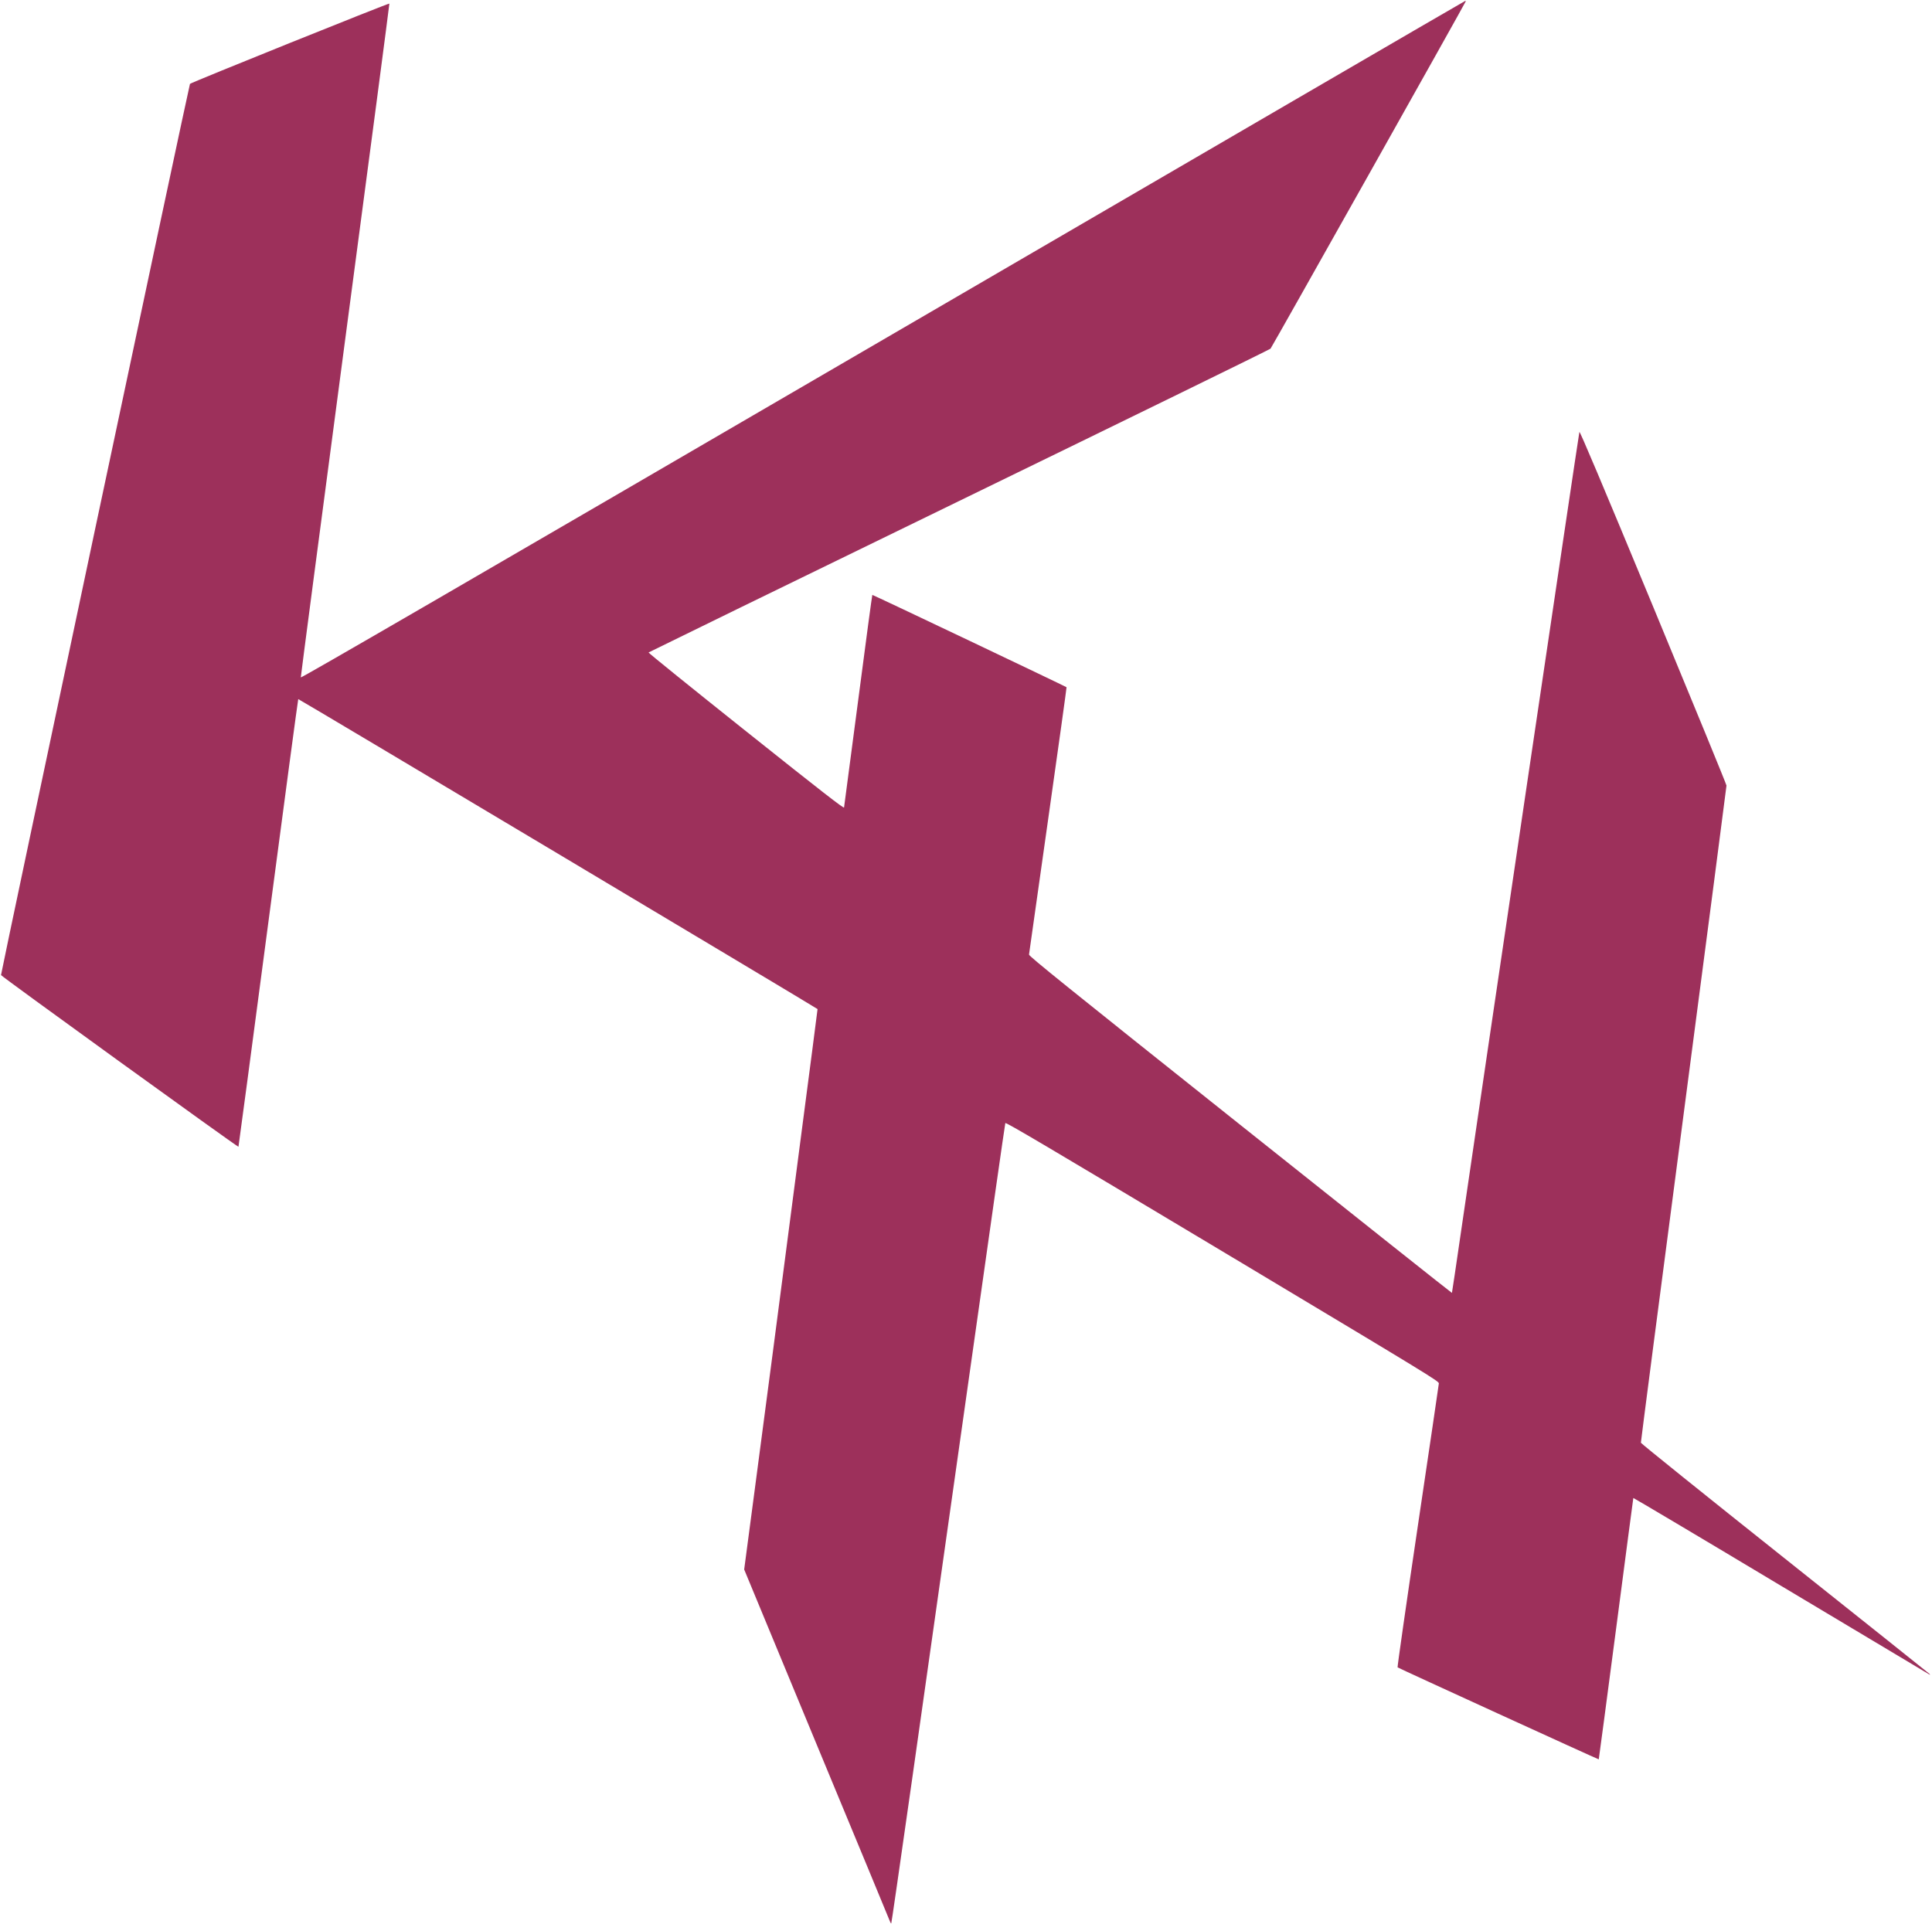<svg width="525" height="523" viewBox="0 0 525 523" fill="none" xmlns="http://www.w3.org/2000/svg">
<g clip-path="url(#clip0_203_14)">
<path d="M239.885 92.367C125.377 159.082 81.785 184.362 81.739 184.106C81.715 183.897 87.138 142.624 93.785 92.39C100.454 42.156 105.854 1.021 105.808 0.975C105.646 0.789 51.808 22.471 51.623 22.796C51.369 23.237 0.185 264.634 0.277 265.005C0.346 265.353 64.615 311.827 64.8 311.664C64.846 311.595 68.492 284.249 72.9 250.845C77.308 217.464 80.977 190.072 81.046 190.002C81.138 189.886 221.469 273.687 222.162 274.244C222.185 274.267 219.923 291.654 217.131 312.918C214.338 334.181 211.131 358.765 210 367.586C208.846 376.384 206.631 393.26 205.062 405.075L202.223 426.548L221.931 474.136C232.8 500.297 241.754 521.979 241.869 522.28C241.985 522.582 242.146 522.791 242.192 522.721C242.331 522.605 250.223 467.148 263.885 370.371C268.915 334.739 273.092 305.443 273.185 305.234C273.323 304.932 284.723 311.688 332.192 340.101C388.915 374.085 391.038 375.385 390.992 375.989C390.969 376.36 388.385 393.817 385.269 414.802C382.154 435.81 379.685 453.058 379.777 453.151C380.054 453.383 434.354 478.221 434.446 478.152C434.492 478.105 436.592 462.134 439.154 442.681C441.692 423.205 443.815 407.211 443.838 407.118C443.862 407.049 461.862 417.727 483.808 430.889C505.777 444.028 523.938 454.892 524.192 455.031C524.608 455.24 524.608 455.24 524.308 454.915C524.123 454.729 506.423 440.615 484.962 423.53C463.523 406.468 445.938 392.331 445.892 392.099C445.869 391.89 451.085 351.731 457.5 302.866C463.915 253.979 469.154 213.773 469.154 213.494C469.154 213.216 460.2 191.395 449.262 164.978C435.3 131.272 429.3 117.089 429.185 117.391C429.023 117.785 402.069 299.918 397.038 334.599C395.7 343.792 394.592 351.336 394.546 351.383C394.5 351.429 368.608 330.862 337.015 305.698C290.169 268.394 279.577 259.852 279.623 259.434C279.646 259.179 281.977 242.72 284.792 222.896C287.608 203.072 289.869 186.799 289.823 186.776C289.523 186.52 237.115 161.589 237.046 161.682C236.977 161.728 235.246 174.658 233.192 190.397C231.138 206.136 229.408 219.205 229.362 219.46C229.292 219.785 223.454 215.259 202.662 198.684C188.031 187.031 176.146 177.421 176.238 177.328C176.354 177.235 214.315 158.687 260.654 136.147C306.969 113.607 345.046 94.99 345.254 94.757C345.6 94.386 398.308 0.604 398.308 0.348C398.308 0.279 398.238 0.232 398.146 0.255C398.031 0.255 326.838 41.715 239.885 92.367Z" fill="#9D305B"/>
</g>
<defs>
<clipPath id="clip0_203_14">
<rect width="525" height="523" fill="white"/>
</clipPath>
</defs>
</svg>
